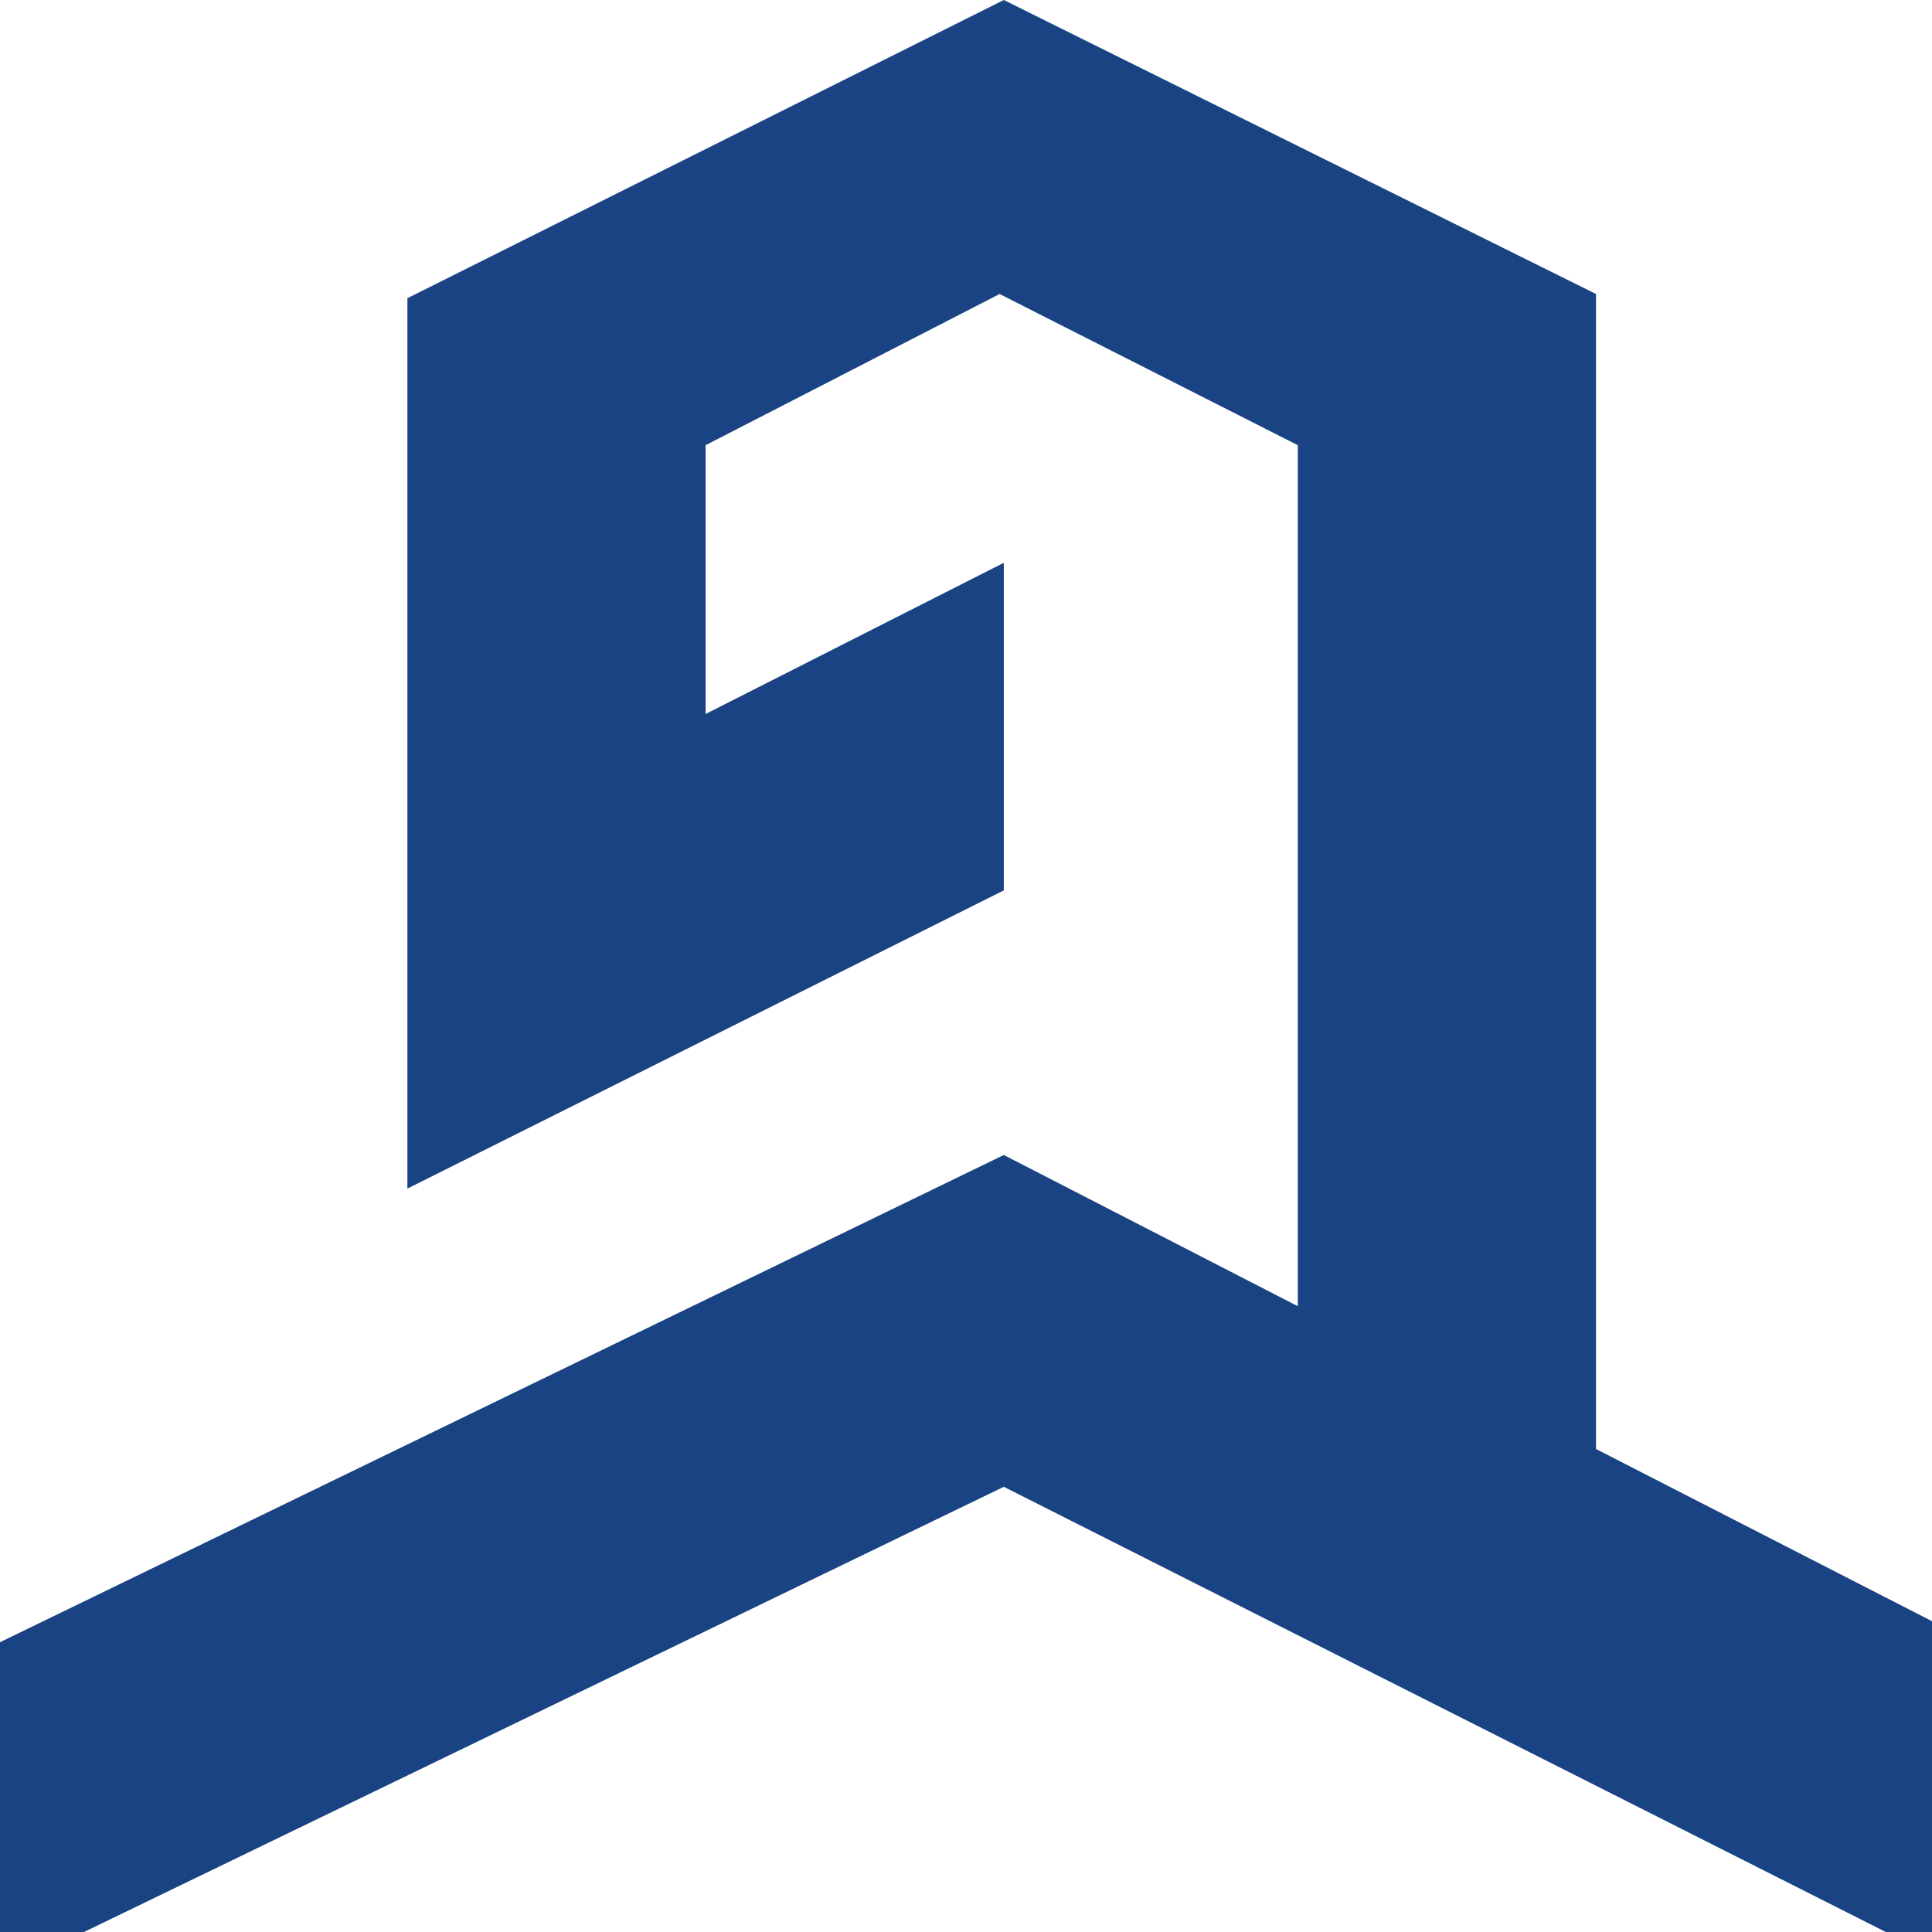 <?xml version="1.0" encoding="utf-8"?>
<!-- Generator: Adobe Illustrator 24.1.2, SVG Export Plug-In . SVG Version: 6.00 Build 0)  -->
<svg version="1.1" id="Слой_1" xmlns="http://www.w3.org/2000/svg" xmlns:xlink="http://www.w3.org/1999/xlink" x="0px" y="0px"
	 viewBox="0 0 46 46" style="enable-background:new 0 0 46 46;" xml:space="preserve">
<style type="text/css">
	.st0{fill:#194382;}
</style>
<polygon class="st0" points="23.9,13.4 16.8,17 16.8,10.6 23.8,7 30.9,10.6 30.9,31.1 23.9,27.5 0,39.1 0,46 2,46 23.9,35.4 
	44.9,46 46,46 46,38.6 38,34.5 38,7 23.9,0 9.7,7.1 9.7,28.3 23.9,21.2 "/>
</svg>
